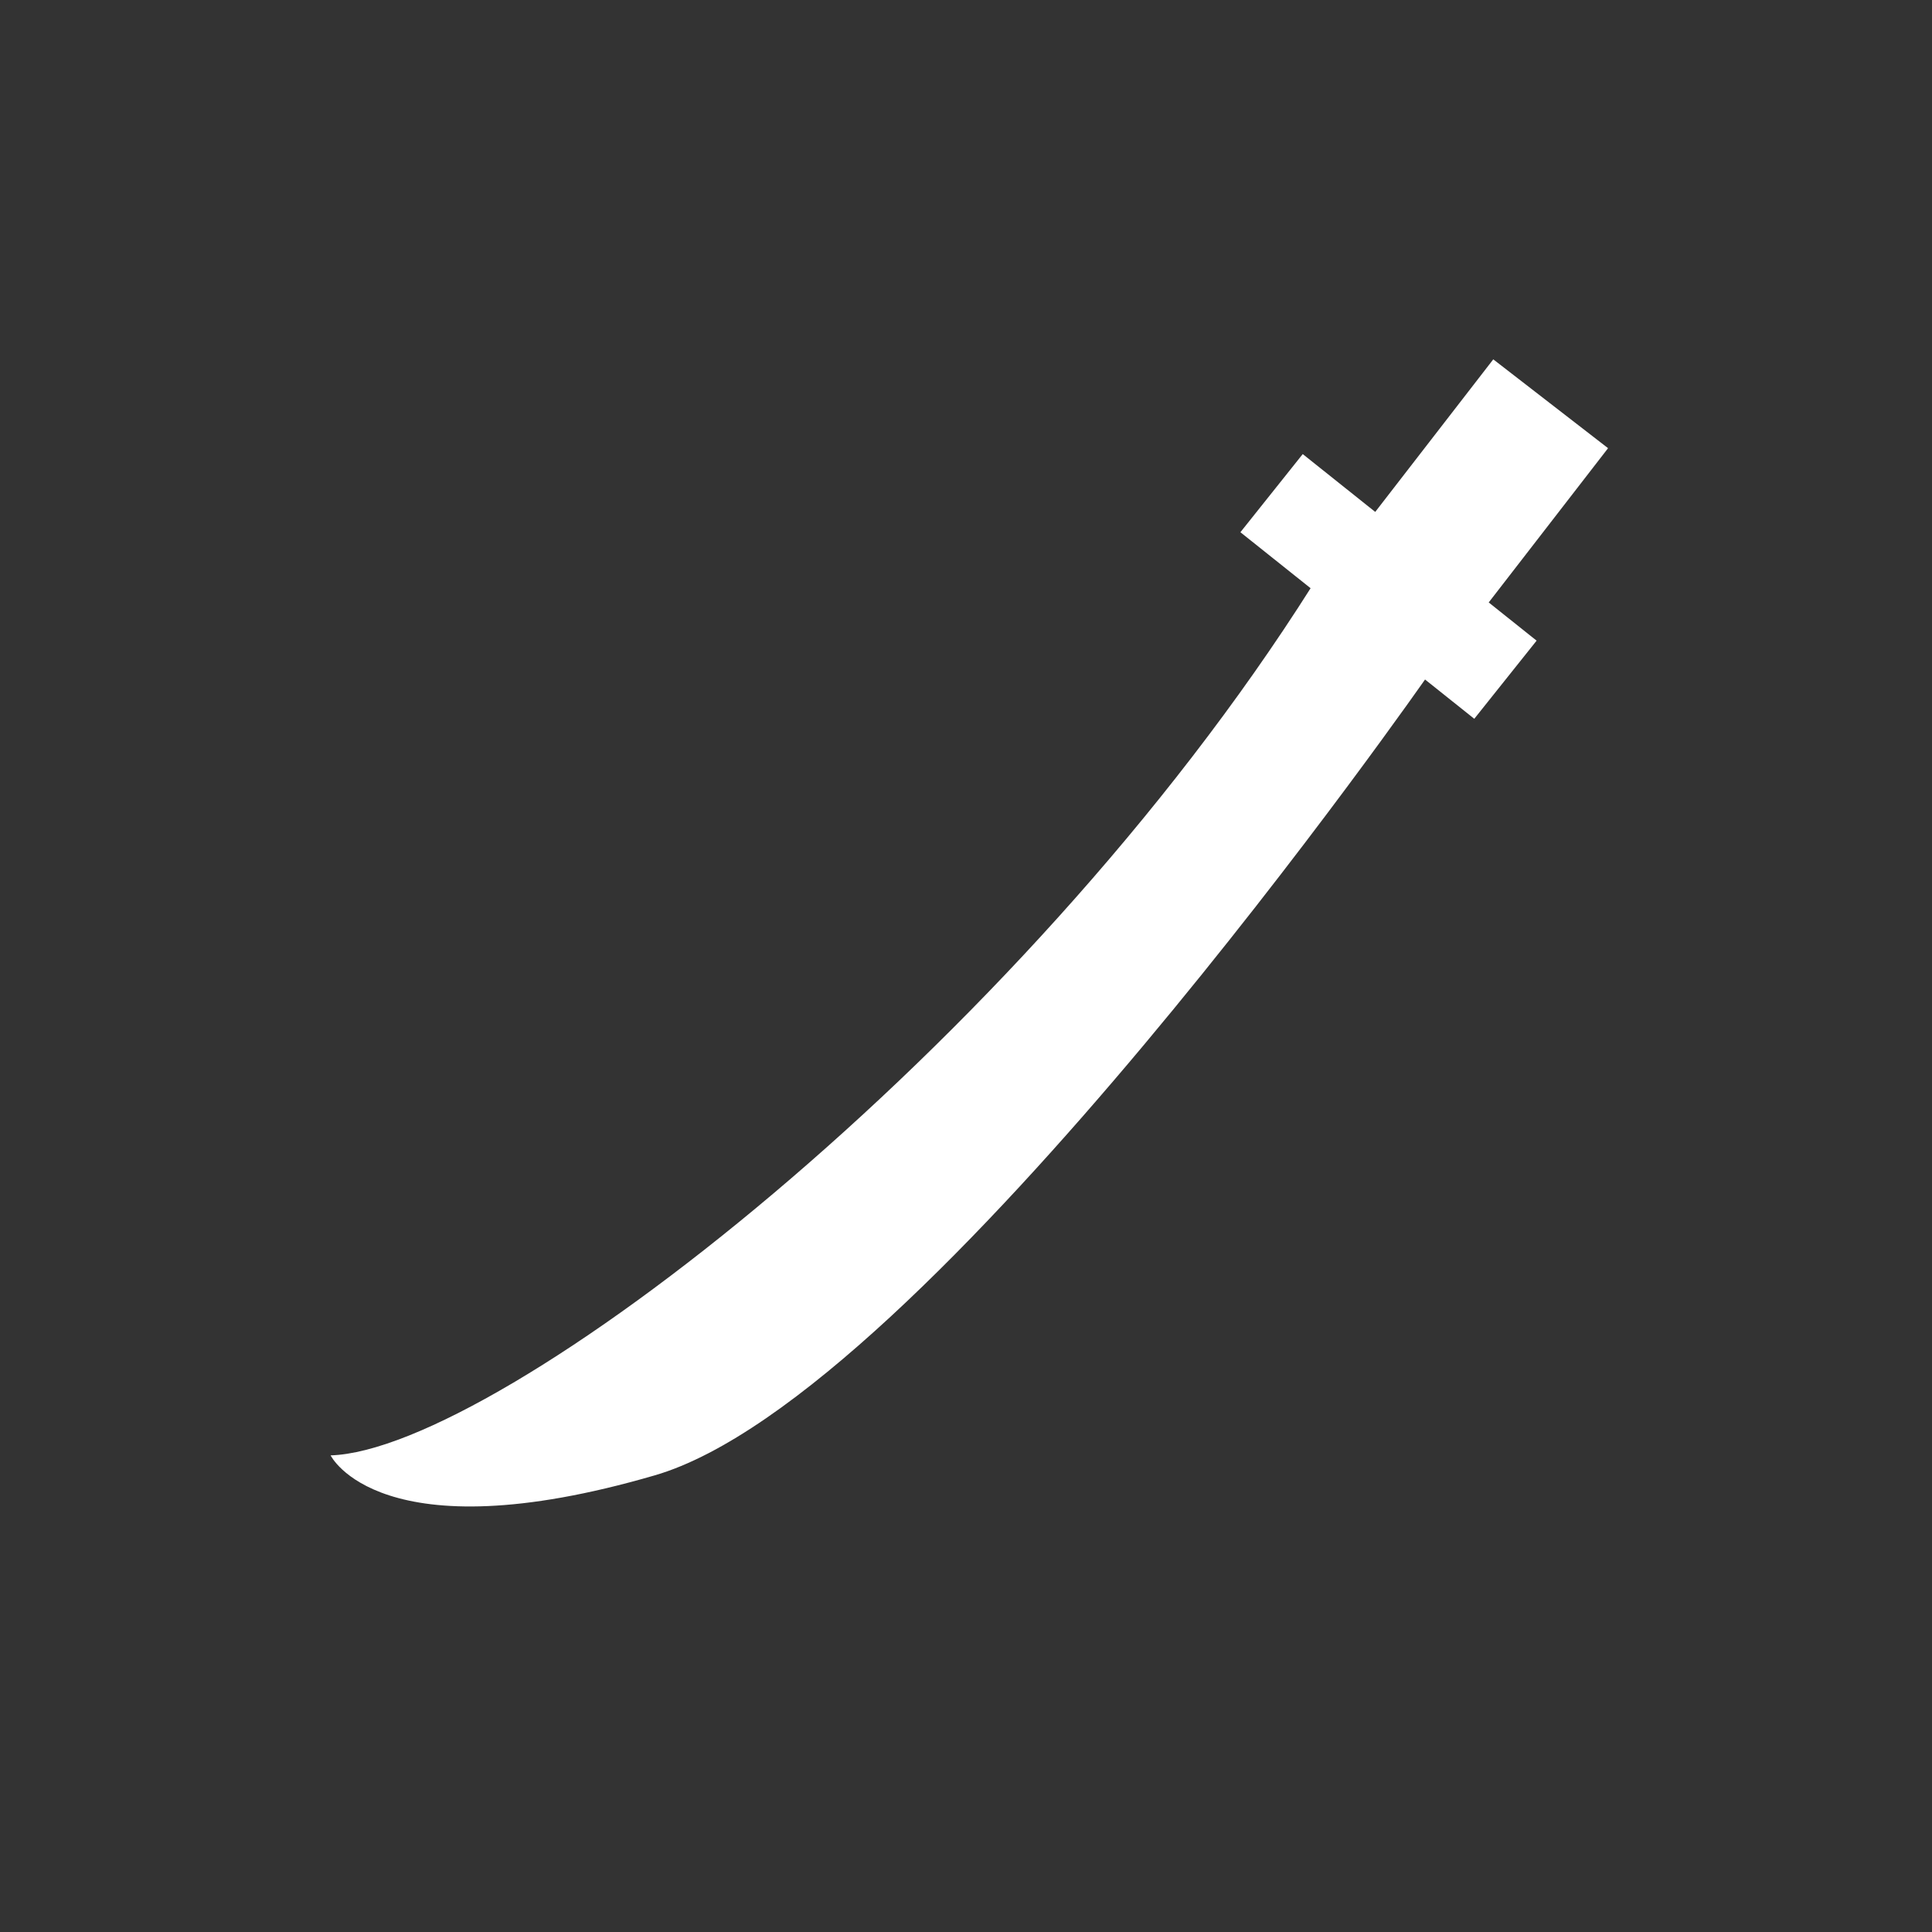 <?xml version="1.0" encoding="UTF-8" standalone="no"?><!DOCTYPE svg PUBLIC "-//W3C//DTD SVG 1.1//EN" "http://www.w3.org/Graphics/SVG/1.1/DTD/svg11.dtd"><svg width="100%" height="100%" viewBox="0 0 96 96" version="1.1" xmlns="http://www.w3.org/2000/svg" xmlns:xlink="http://www.w3.org/1999/xlink" xml:space="preserve" xmlns:serif="http://www.serif.com/" style="fill-rule:evenodd;clip-rule:evenodd;stroke-linejoin:round;stroke-miterlimit:2;"><rect x="0" y="0" width="96" height="96" fill="#333333" stroke="none"/><rect id="Artboard1" x="-220" y="-62" width="1066.03" height="345.855" style="fill:none;"/><g id="greatsword"></g><g id="longsword"><path d="M71.009,33.48c-0,-0 -24.956,35.891 -38.466,39.827c-13.692,3.99 -16.115,-0.99 -16.115,-0.99c8.321,-0.255 34.172,-20.115 48.751,-43.177l5.83,4.34Z" style="fill:#fff;"/><path d="M79.904,22.27l-6.247,8.074l-5.704,-4.414l6.247,-8.074l5.704,4.414Z" style="fill:#fff;"/><path d="M76.353,31.834l-3.097,3.882l-11.621,-9.27l3.097,-3.883l11.621,9.271Z" style="fill:#fff;"/></g><g id="sword_and_shield"></g><g id="dual_blades"></g><g id="hammer"></g><g id="hunting_horn"></g><g id="lance"></g><g id="gun_lance"></g><g id="switch_axe"></g><g id="charge_blade"></g><g id="insect_glaive"></g><g id="light_bowgun"></g><g id="heavy-bowgun"></g><g id="bow"></g></svg>